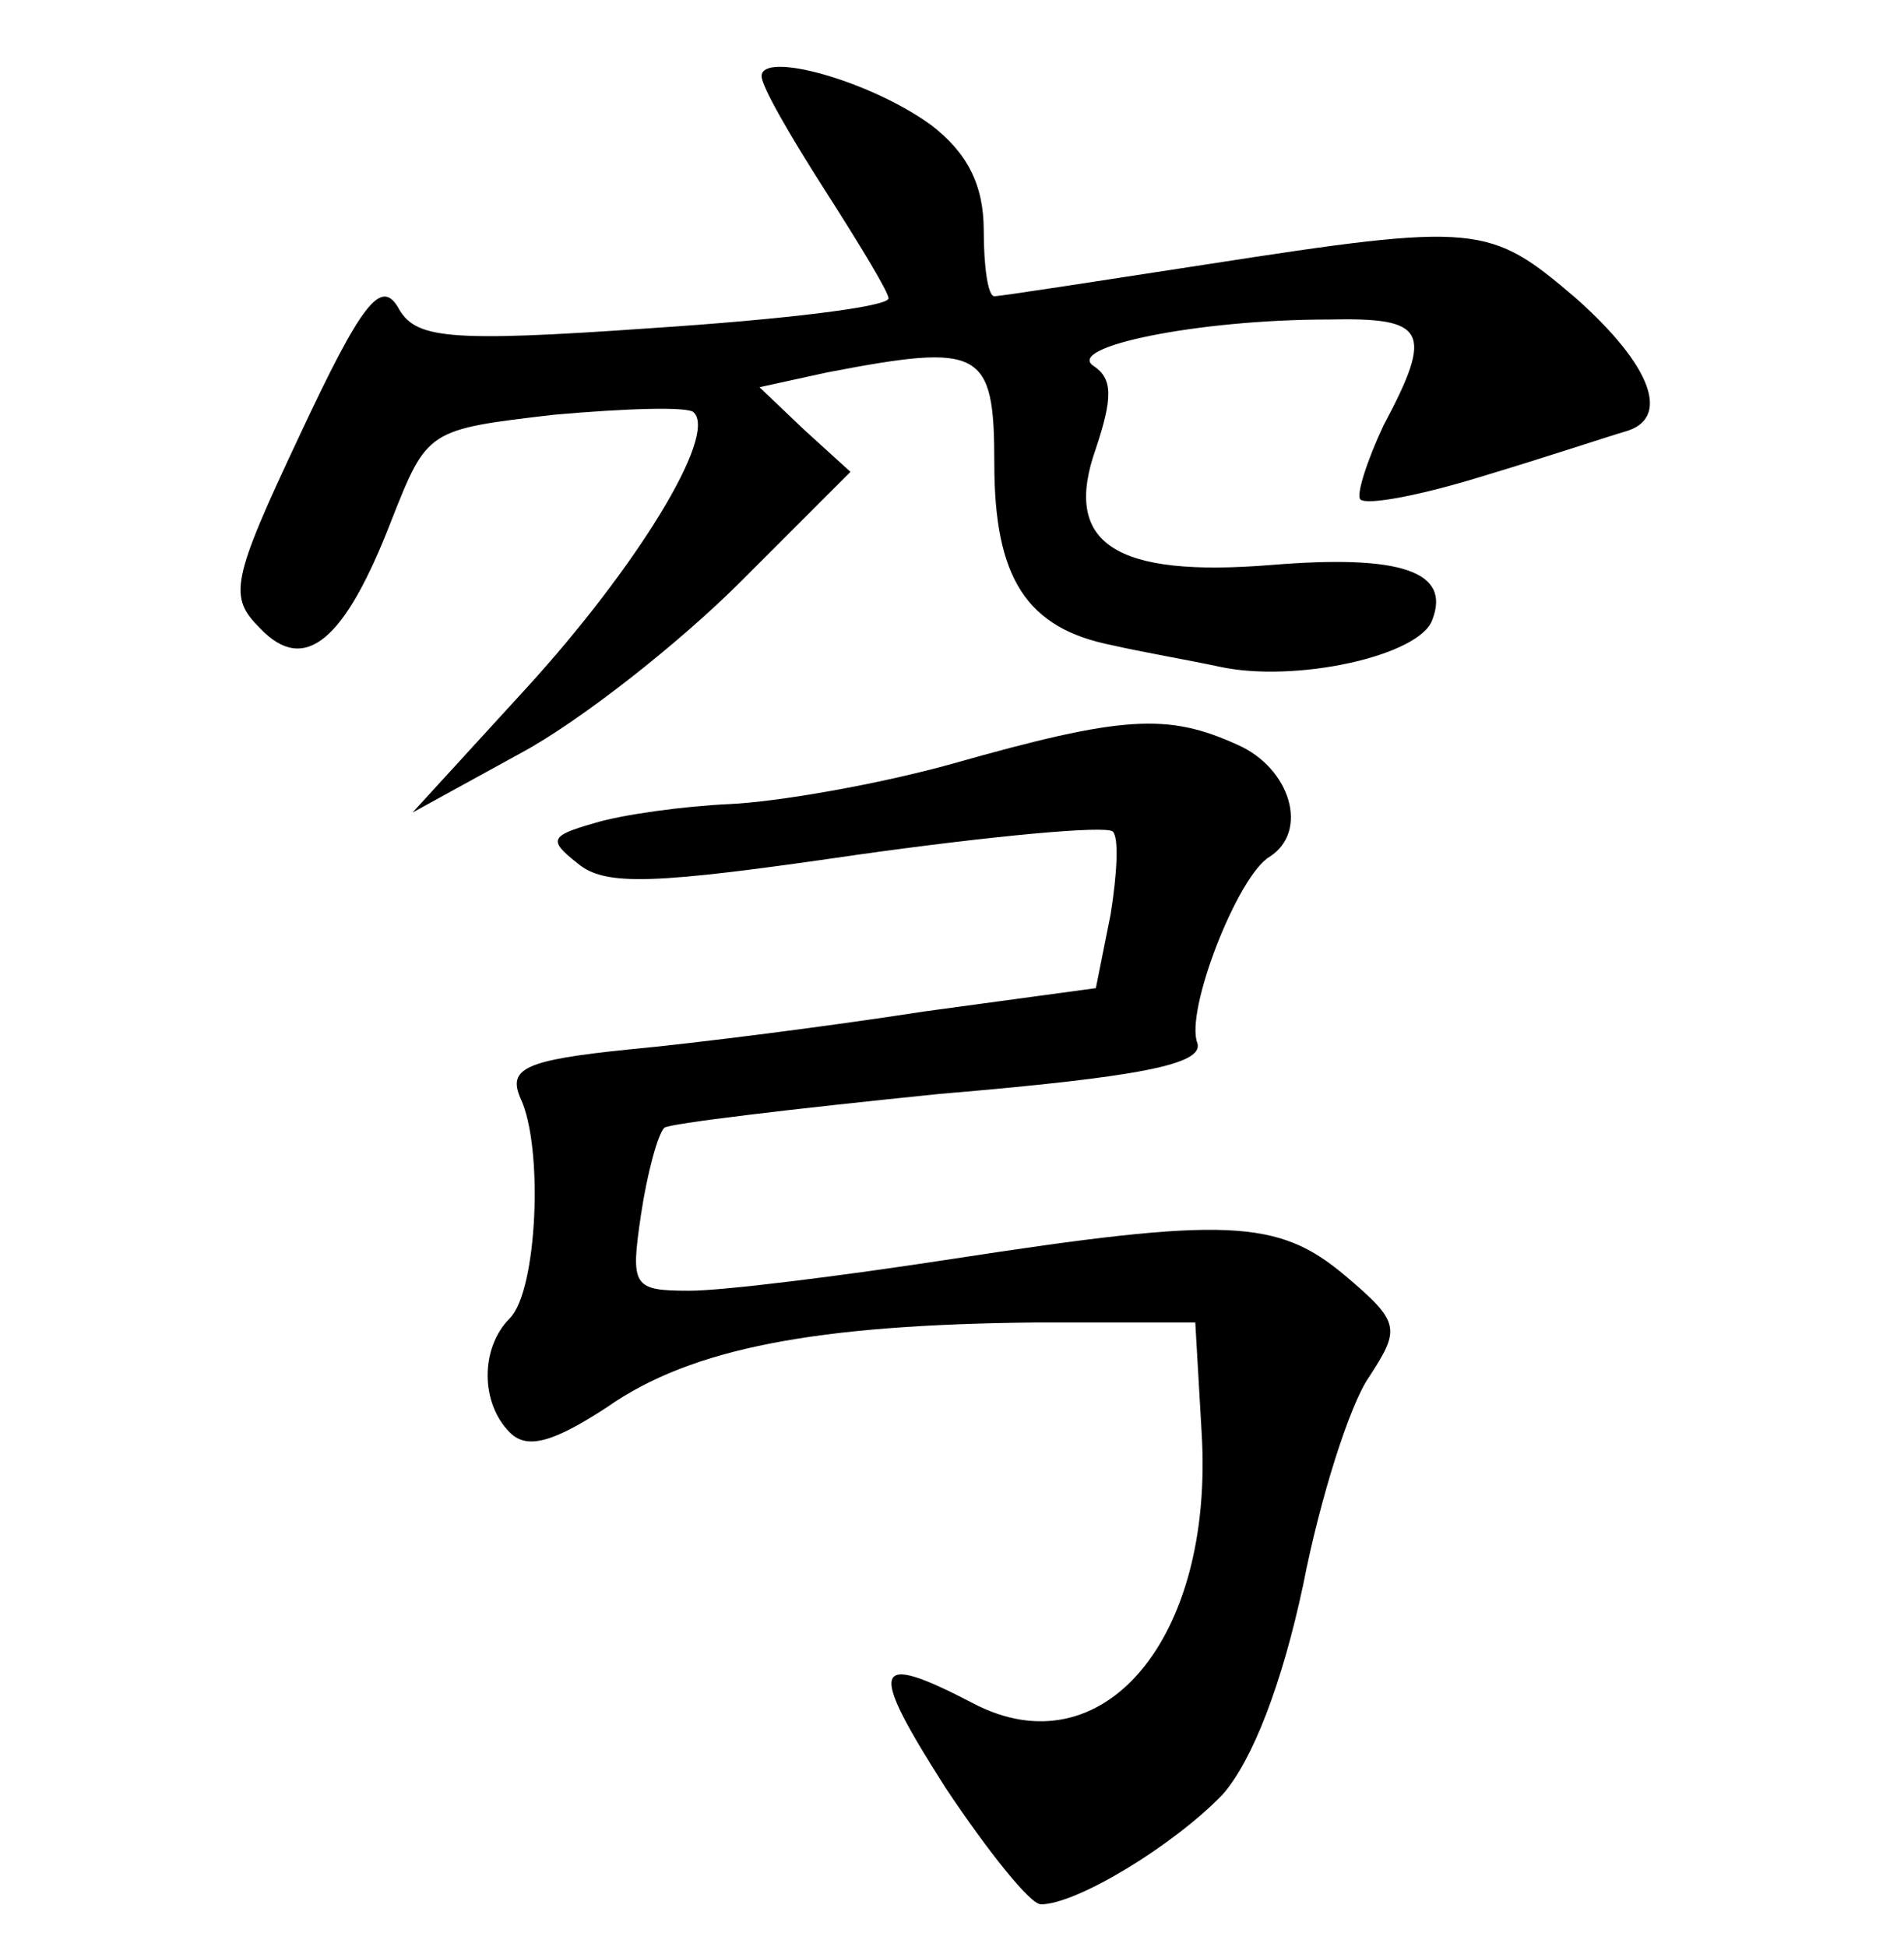 <?xml version="1.0" standalone="no"?>
<!DOCTYPE svg PUBLIC "-//W3C//DTD SVG 20010904//EN"
 "http://www.w3.org/TR/2001/REC-SVG-20010904/DTD/svg10.dtd">
<svg version="1.0" xmlns="http://www.w3.org/2000/svg"
 width="90pt" height="92pt" viewBox="0 0 90 92"
 preserveAspectRatio="xMidYMid meet">
<g transform="translate(0,92) scale(0.1,-0.1)"
fill="#000000" stroke="none">
<path d="M360 884 c0 -5 14 -29 30 -54 16 -25 30 -48 30 -51 0 -4 -50 -10
-111 -14 -99 -7 -113 -5 -121 10 -8 13 -17 2 -46 -60 -33 -70 -34 -77 -19 -92
21 -22 40 -6 62 51 17 43 17 43 77 50 34 3 64 4 66 1 11 -11 -27 -73 -79 -130
l-54 -59 51 28 c28 15 75 52 104 81 l52 52 -22 20 -21 20 32 7 c73 14 79 11
79 -43 0 -54 15 -78 56 -86 13 -3 36 -7 50 -10 36 -8 95 5 101 22 9 23 -15 31
-76 26 -74 -6 -99 10 -83 55 8 24 8 33 -1 39 -14 9 49 22 111 22 46 1 50 -5
26 -50 -8 -17 -13 -33 -11 -35 3 -3 29 2 58 11 30 9 60 19 67 21 22 6 13 31
-23 63 -41 35 -46 36 -175 16 -52 -8 -97 -15 -100 -15 -3 0 -5 14 -5 31 0 22
-8 37 -25 50 -29 21 -80 35 -80 23z"/>
<path d="M450 559 c-36 -10 -83 -18 -105 -19 -22 -1 -51 -5 -64 -9 -21 -6 -22
-8 -8 -19 13 -11 36 -10 132 4 64 9 118 14 121 11 3 -3 2 -20 -1 -39 l-7 -35
-81 -11 c-45 -7 -108 -15 -140 -18 -49 -5 -57 -9 -51 -23 11 -23 8 -91 -5
-104 -14 -14 -14 -40 0 -54 8 -8 20 -5 46 12 40 28 99 39 203 40 l75 0 3 -52
c6 -98 -47 -160 -108 -128 -48 25 -50 18 -13 -40 20 -30 40 -55 45 -55 17 0
63 28 86 52 14 16 28 52 38 99 8 41 22 85 31 98 15 23 15 26 -11 48 -32 27
-56 28 -186 8 -52 -8 -108 -15 -124 -15 -27 0 -28 2 -23 36 3 20 8 38 11 41 2
2 61 9 130 16 95 8 125 14 122 24 -6 15 19 79 34 88 19 12 10 42 -15 53 -33
15 -54 14 -135 -9z"/>
</g>
</svg>
